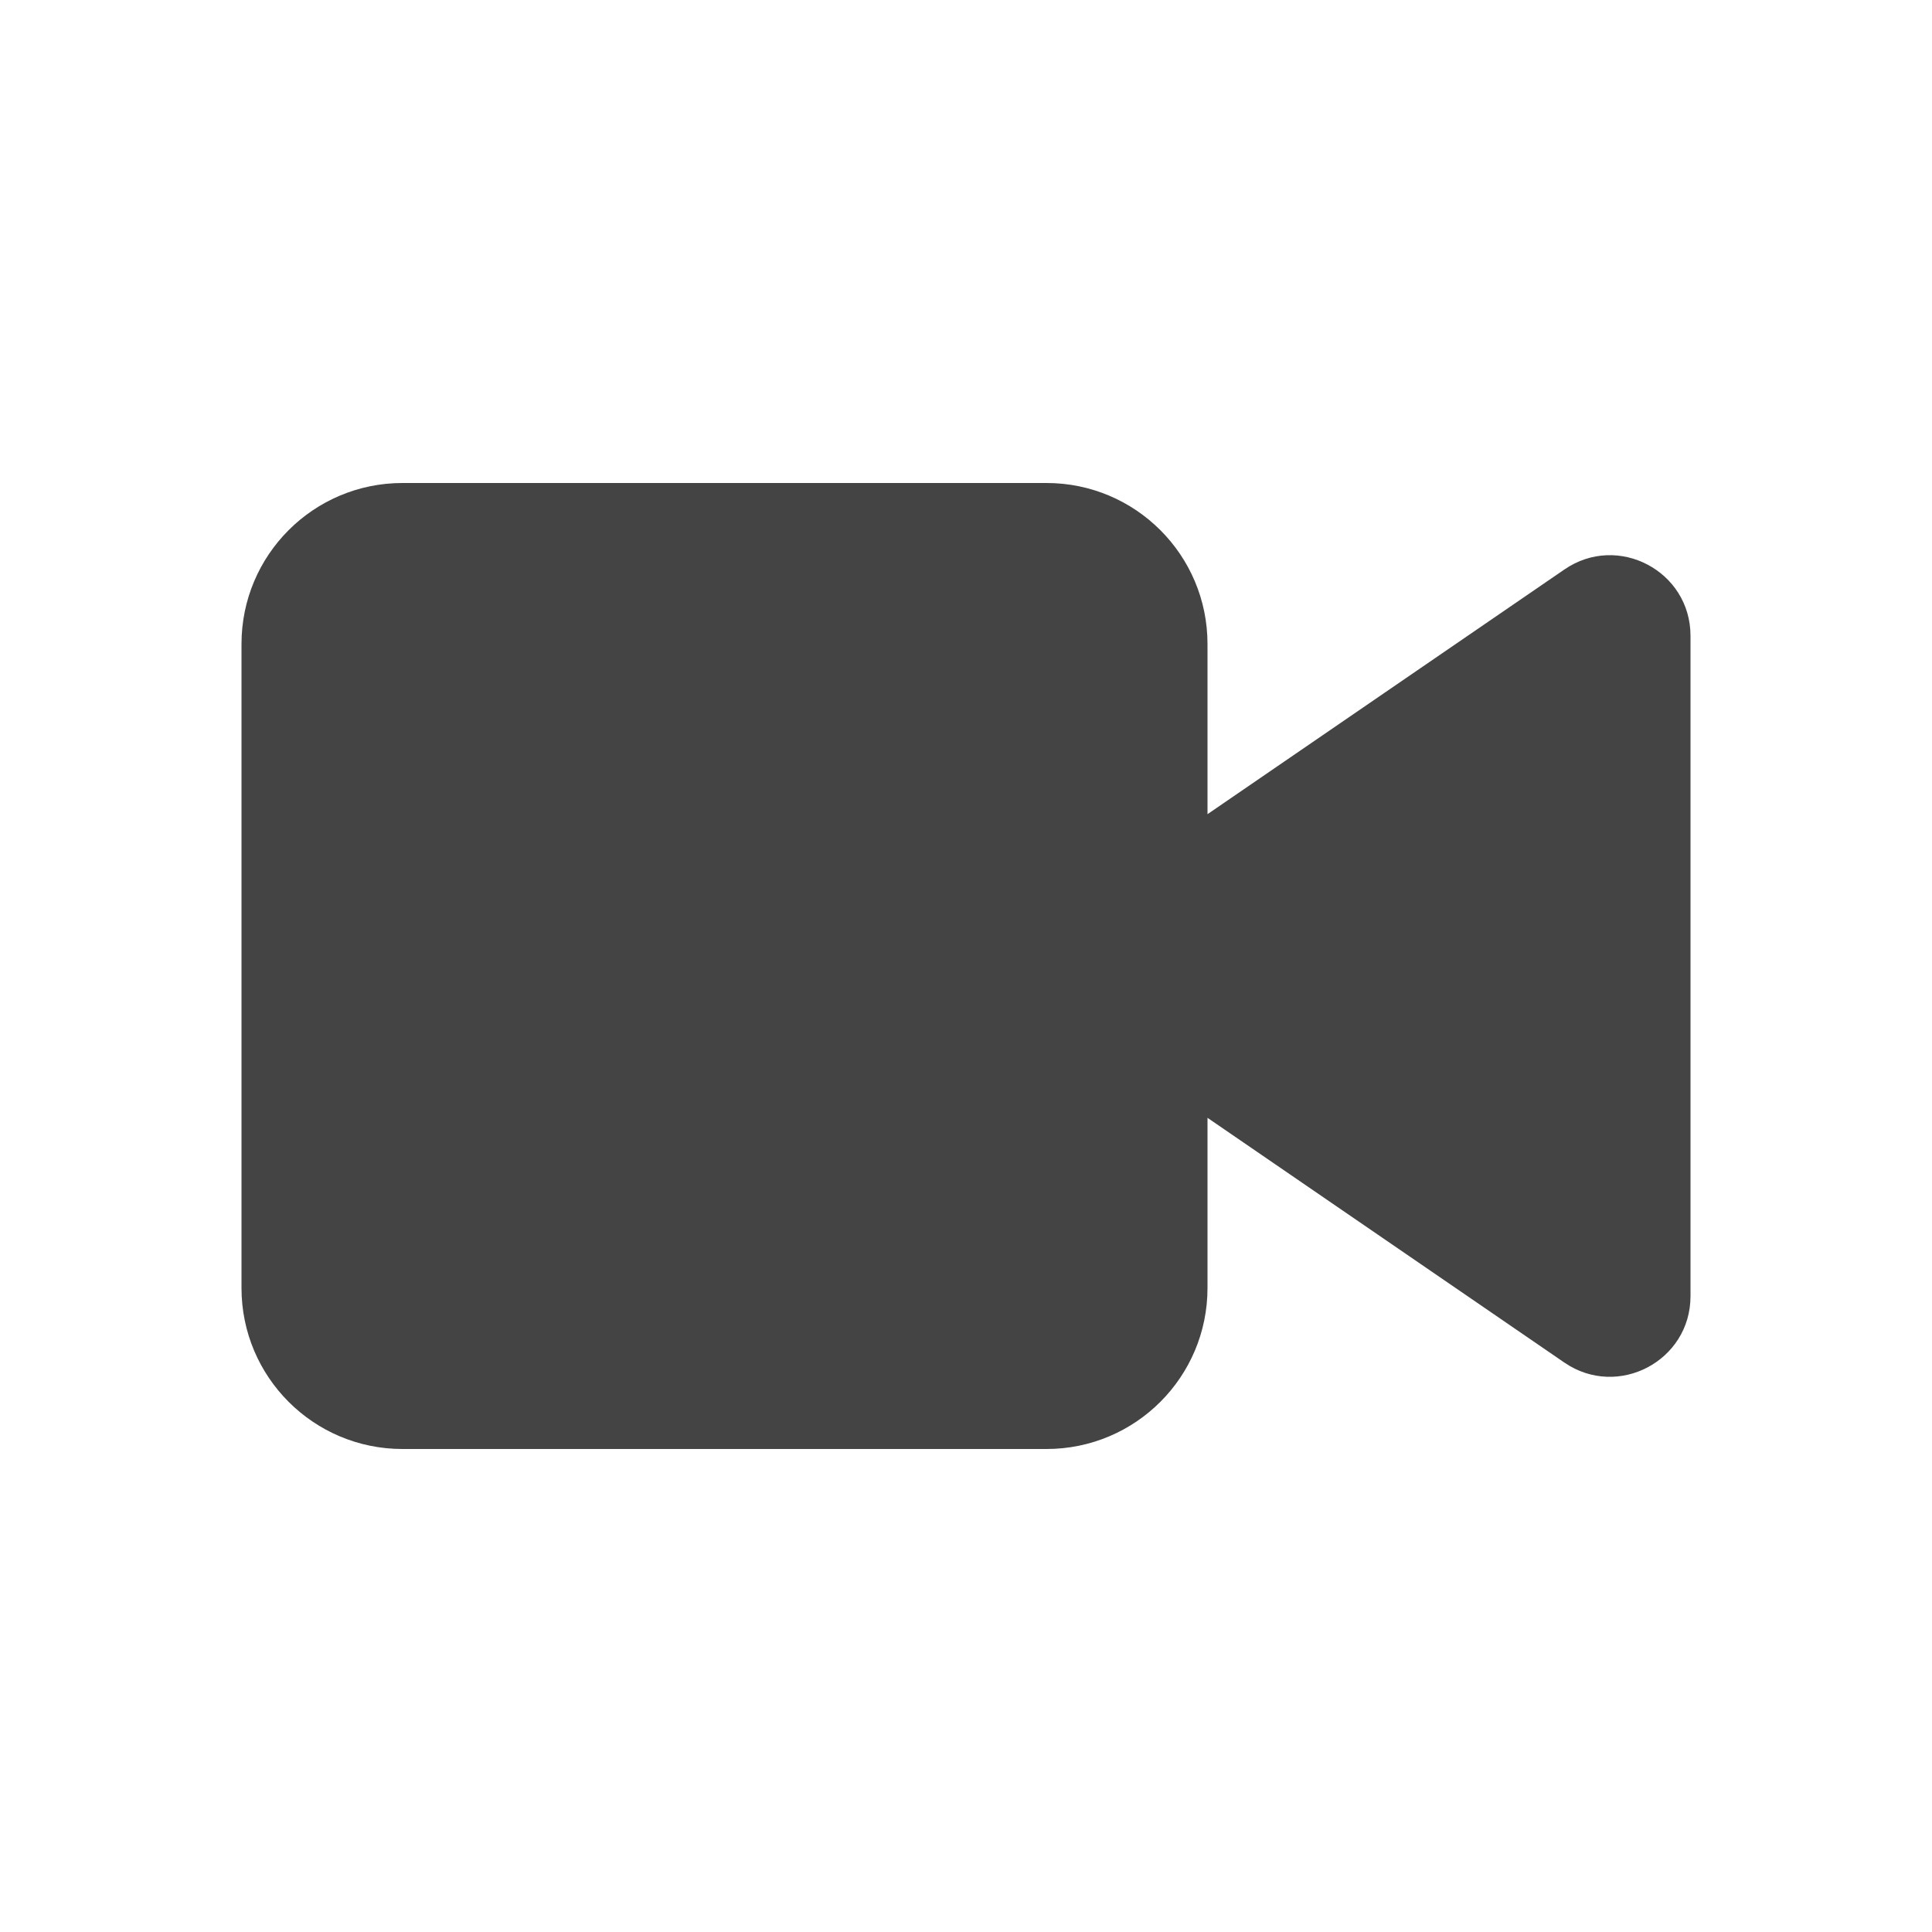 <svg width="24" height="24" viewBox="0 0 24 24" fill="none" xmlns="http://www.w3.org/2000/svg">
<path class="glyph-fill" fill-rule="evenodd" clip-rule="evenodd" d="M5 6C3.895 6 3 6.895 3 8V16C3 17.105 3.895 18 5 18H13C14.105 18 15 17.105 15 16V13.886L19.434 16.927C20.098 17.381 21 16.906 21 16.102V7.898C21 7.094 20.098 6.618 19.434 7.074L15 10.114V8C15 6.895 14.105 6 13 6H5Z" fill="#444444"/>
</svg>
